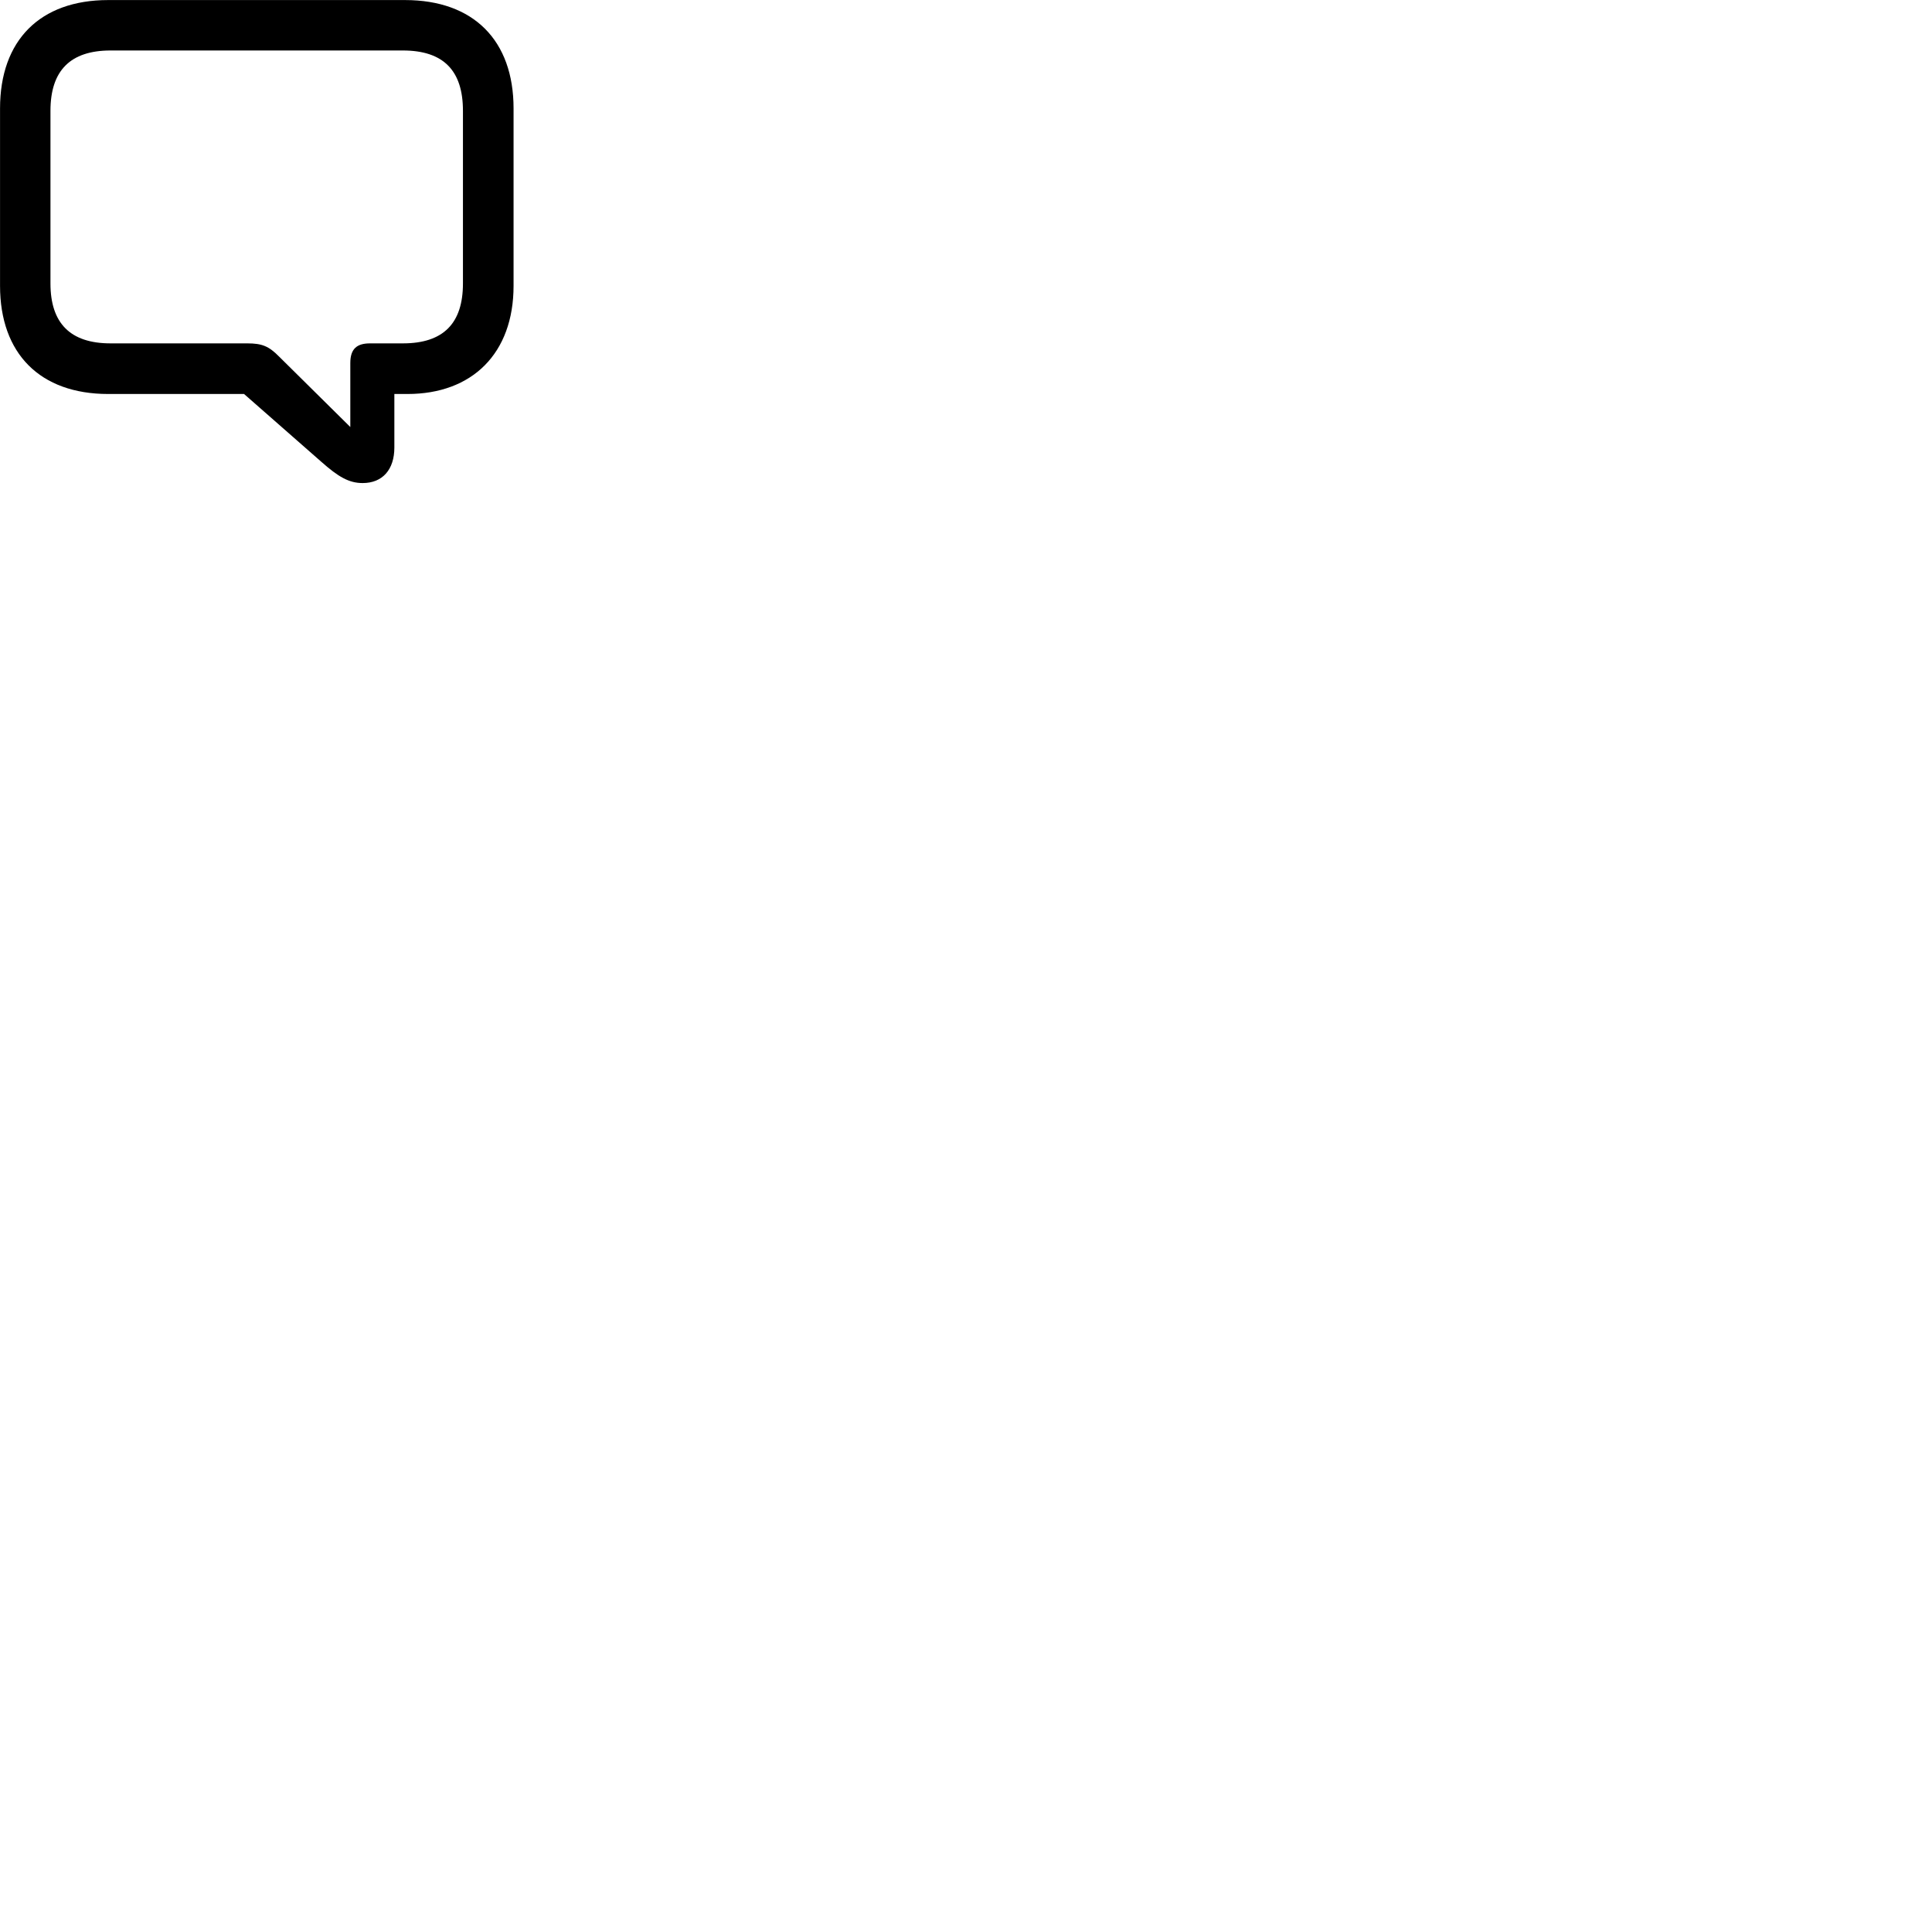
        <svg xmlns="http://www.w3.org/2000/svg" viewBox="0 0 100 100">
            <path d="M18.772 25.003C19.802 25.003 20.412 24.303 20.412 23.163V20.393H21.092C24.432 20.393 26.582 18.303 26.582 14.793V5.613C26.582 2.093 24.512 0.003 20.962 0.003H5.602C2.062 0.003 0.002 2.093 0.002 5.613V14.793C0.002 18.293 2.062 20.393 5.602 20.393H12.632L16.632 23.903C17.512 24.683 18.062 25.003 18.772 25.003ZM18.132 22.103L14.442 18.453C13.912 17.913 13.552 17.773 12.802 17.773H5.722C3.632 17.773 2.612 16.723 2.612 14.673V5.733C2.612 3.663 3.632 2.613 5.722 2.613H20.852C22.962 2.613 23.962 3.663 23.962 5.733V14.673C23.962 16.723 22.962 17.773 20.852 17.773H19.152C18.462 17.773 18.132 18.063 18.132 18.793Z" />
        </svg>
    